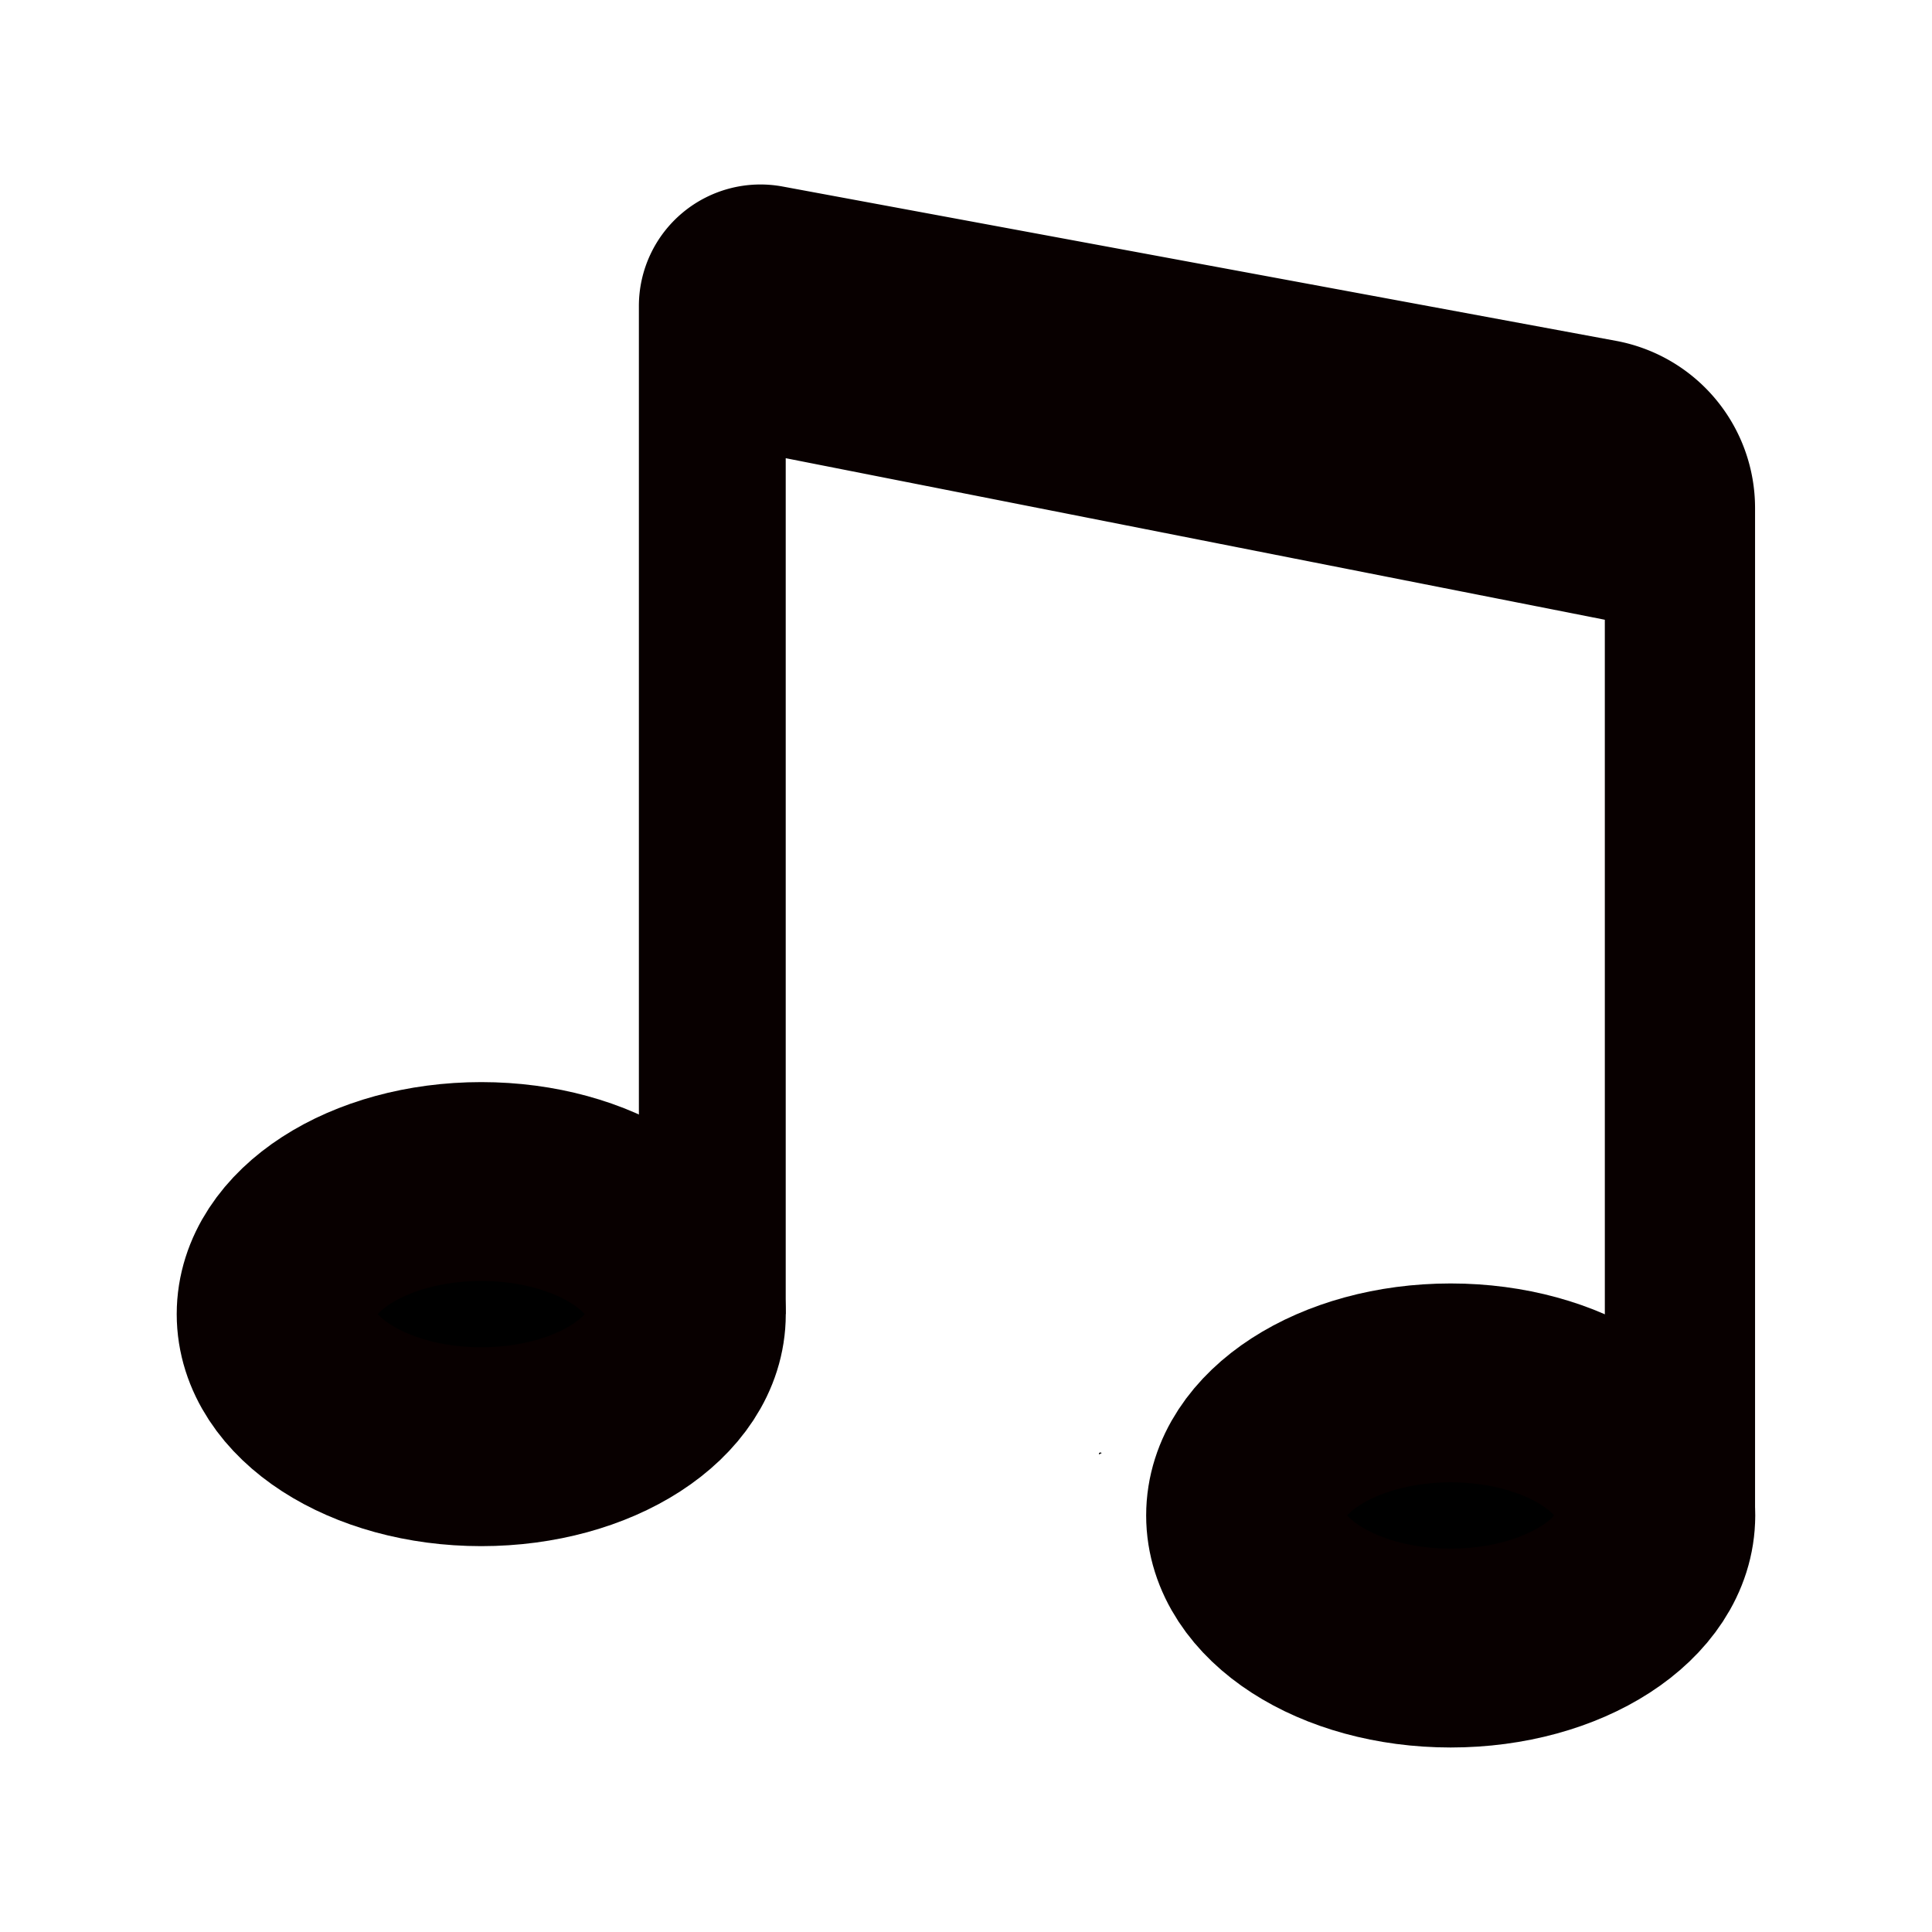 <?xml version="1.0" encoding="UTF-8" standalone="no"?>
<!-- Created with Inkscape (http://www.inkscape.org/) -->

<svg
   width="32"
   height="32"
   viewBox="0 0 32 32"
   version="1.1"
   id="svg1"
   inkscape:version="1.4 (e7c3feb100, 2024-10-09)"
   sodipodi:docname="audio-x-generic-symbolic.svg"
   xmlns:inkscape="http://www.inkscape.org/namespaces/inkscape"
   xmlns:sodipodi="http://sodipodi.sourceforge.net/DTD/sodipodi-0.dtd"
   xmlns="http://www.w3.org/2000/svg"
   xmlns:svg="http://www.w3.org/2000/svg">
  <sodipodi:namedview
     id="namedview1"
     pagecolor="#505050"
     bordercolor="#eeeeee"
     borderopacity="1"
     inkscape:showpageshadow="0"
     inkscape:pageopacity="0"
     inkscape:pagecheckerboard="0"
     inkscape:deskcolor="#505050"
     inkscape:document-units="px"
     inkscape:zoom="11.313709"
     inkscape:cx="0.97227182"
     inkscape:cy="28.726213"
     inkscape:window-width="1920"
     inkscape:window-height="1019"
     inkscape:window-x="0"
     inkscape:window-y="30"
     inkscape:window-maximized="1"
     inkscape:current-layer="layer1" />
  <defs
     id="defs1">
    <inkscape:path-effect
       effect="fillet_chamfer"
       id="path-effect6"
       is_visible="true"
       lpeversion="1"
       nodesatellites_param="F,0,0,1,0,2.205,0,1 @ F,0,0,1,0,0,0,1 @ F,0,0,1,0,0,0,1 @ F,0,0,1,0,0,0,1 @ F,0,0,1,0,0,0,1 @ F,0,0,1,0,0,0,1 @ F,0,0,1,0,0,0,1 @ F,0,0,1,0,2.132,0,1"
       radius="0"
       unit="px"
       method="auto"
       mode="F"
       chamfer_steps="1"
       flexible="false"
       use_knot_distance="true"
       apply_no_radius="true"
       apply_with_radius="true"
       only_selected="false"
       hide_knots="false" />
    <inkscape:path-effect
       effect="fillet_chamfer"
       id="path-effect5"
       is_visible="true"
       lpeversion="1"
       nodesatellites_param="F,0,0,1,0,0,0,1 @ F,0,0,1,0,0,0,1 @ F,0,0,1,0,0,0,1 @ F,0,0,1,0,0,0,1 @ F,0,0,1,0,0,0,1 @ F,0,0,1,0,0,0,1 @ F,0,0,1,0,0,0,1 @ F,0,0,1,0,0,0,1"
       radius="0"
       unit="px"
       method="auto"
       mode="F"
       chamfer_steps="1"
       flexible="false"
       use_knot_distance="true"
       apply_no_radius="true"
       apply_with_radius="true"
       only_selected="false"
       hide_knots="false" />
  </defs>
  <g
     inkscape:label="Ebene 1"
     inkscape:groupmode="layer"
     id="layer1">
    <g
       id="g2-6"
       transform="matrix(0.047,-0.01,0.011,0.041,11.667,6.963)"
       style="fill:#000000;fill-opacity:1;stroke:#000000;stroke-opacity:1">
      <path
         class="st0"
         d="m 39.583,427.108 c -206.545,-676.86 -206.545,-676.86 0,0 z"
         id="path1-2"
         sodipodi:nodetypes="ss"
         style="fill:#000000;fill-opacity:1;stroke:#000000;stroke-opacity:1" />
    </g>
    <ellipse
       style="fill:#000000;fill-opacity:1;stroke:#080000;stroke-width:3.294;stroke-linecap:round;stroke-linejoin:round;stroke-opacity:1"
       id="path2"
       ry="2.196"
       rx="3.397"
       cy="21.766"
       cx="7.971" />
    <path
       id="path3"
       style="fill:#080000;fill-opacity:1;stroke:none;stroke-linejoin:round;stroke-opacity:1"
       d="M 8.775,6.074 V 21.279 H 10.99 V 8.369 l 12.356,2.437 2.52e-4,13.604 2.266,-0.012 V 9.12 a 2.564,2.564 50.247 0 0 -2.097,-2.521 L 10.944,4.271 A 1.834,1.834 140.247 0 0 8.775,6.074 Z"
       inkscape:original-d="M 8.7753906,3.8691406 V 21.279297 H 10.990234 V 8.3694297 l 12.355701,2.4368113 2.52e-4,13.603876 2.265625,-0.01208 V 6.9878831 Z"
       inkscape:path-effect="#path-effect6"
       sodipodi:nodetypes="ccccccccc"
       transform="matrix(1.098,0,0,1.098,0.947,-1.6)" />
    <ellipse
       style="fill:#000000;fill-opacity:1;stroke:#080000;stroke-width:3.294;stroke-linecap:round;stroke-linejoin:round;stroke-opacity:1"
       id="path2-7"
       ry="2.196"
       rx="3.397"
       cy="25.101"
       cx="24.028" />
  </g>
</svg>
